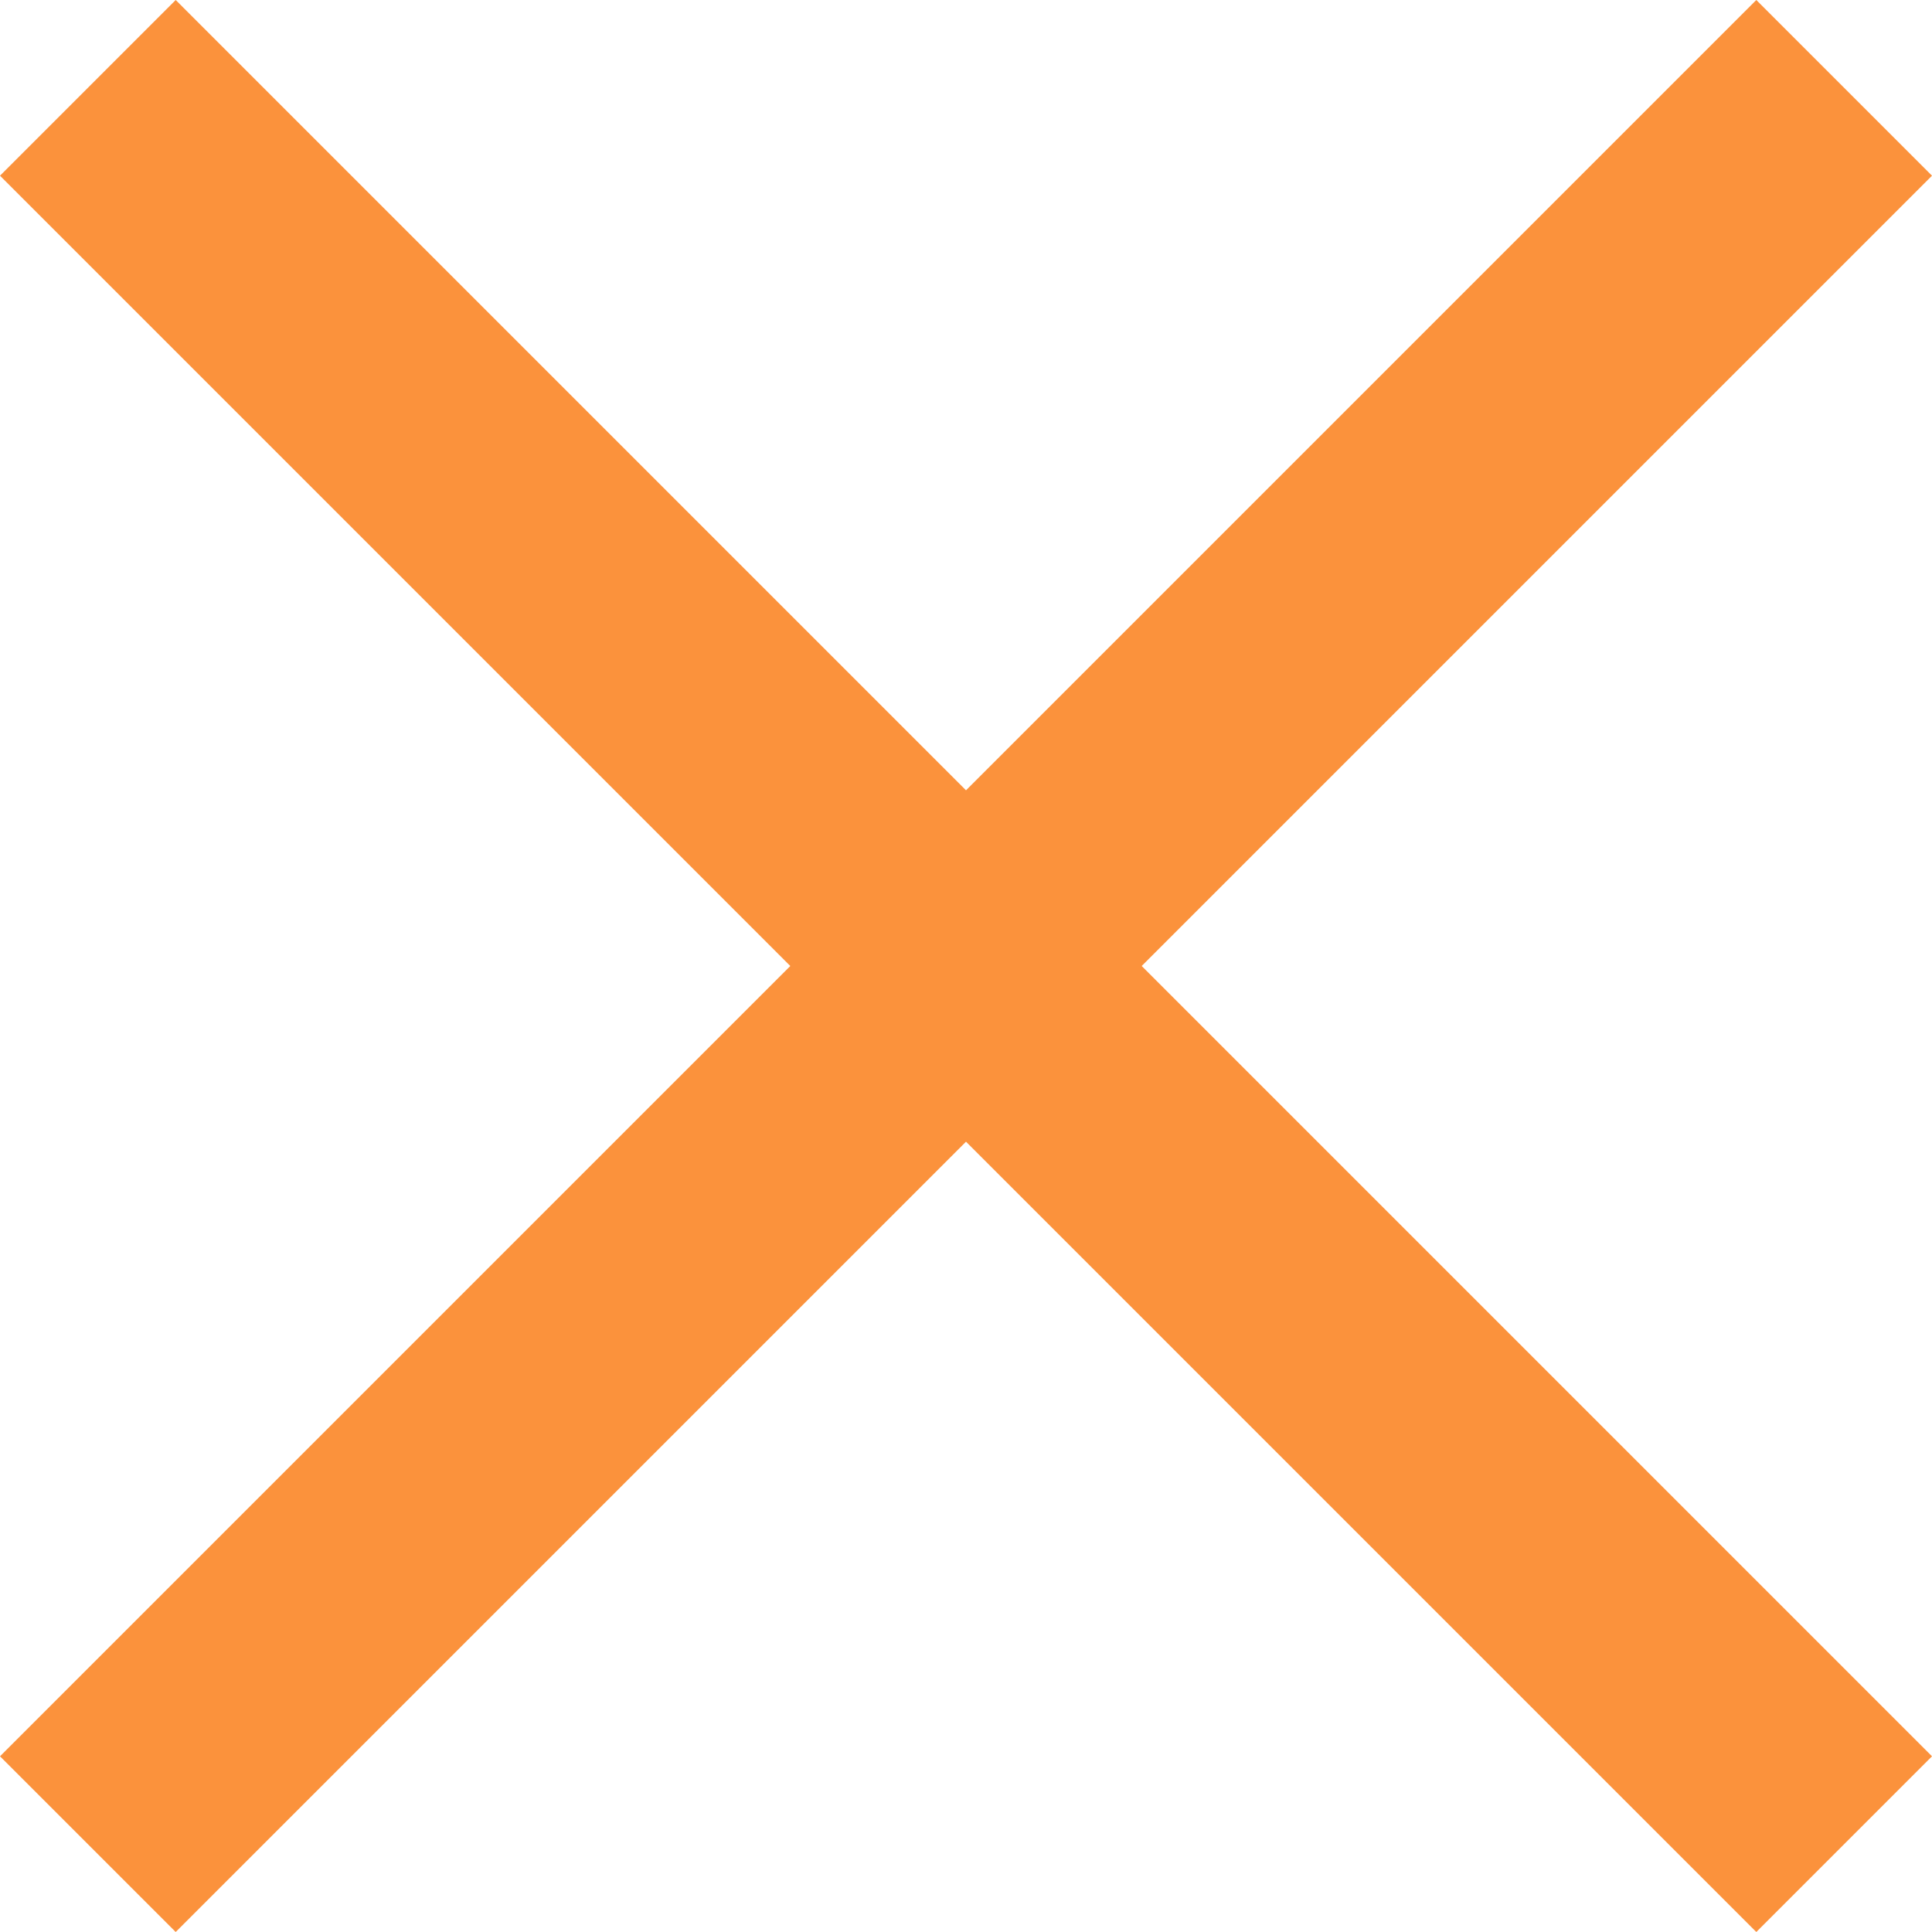 <svg width="800" height="800" viewBox="0 0 800 800" fill="none" xmlns="http://www.w3.org/2000/svg">
<g clip-path="url(#clip0_240_5)">
<path fill-rule="evenodd" clip-rule="evenodd" d="M0 727.25L72.75 800L400 472.75L727.25 800L800 727.25L472.75 400L800 72.75L727.25 0L400 327.25L72.75 0L0 72.75L327.25 400L0 727.25Z" fill="#FB923C"/>
</g>
<defs>
<clipPath id="clip0_240_5">
<rect width="800" height="800" fill="white"/>
</clipPath>
</defs>
</svg>
